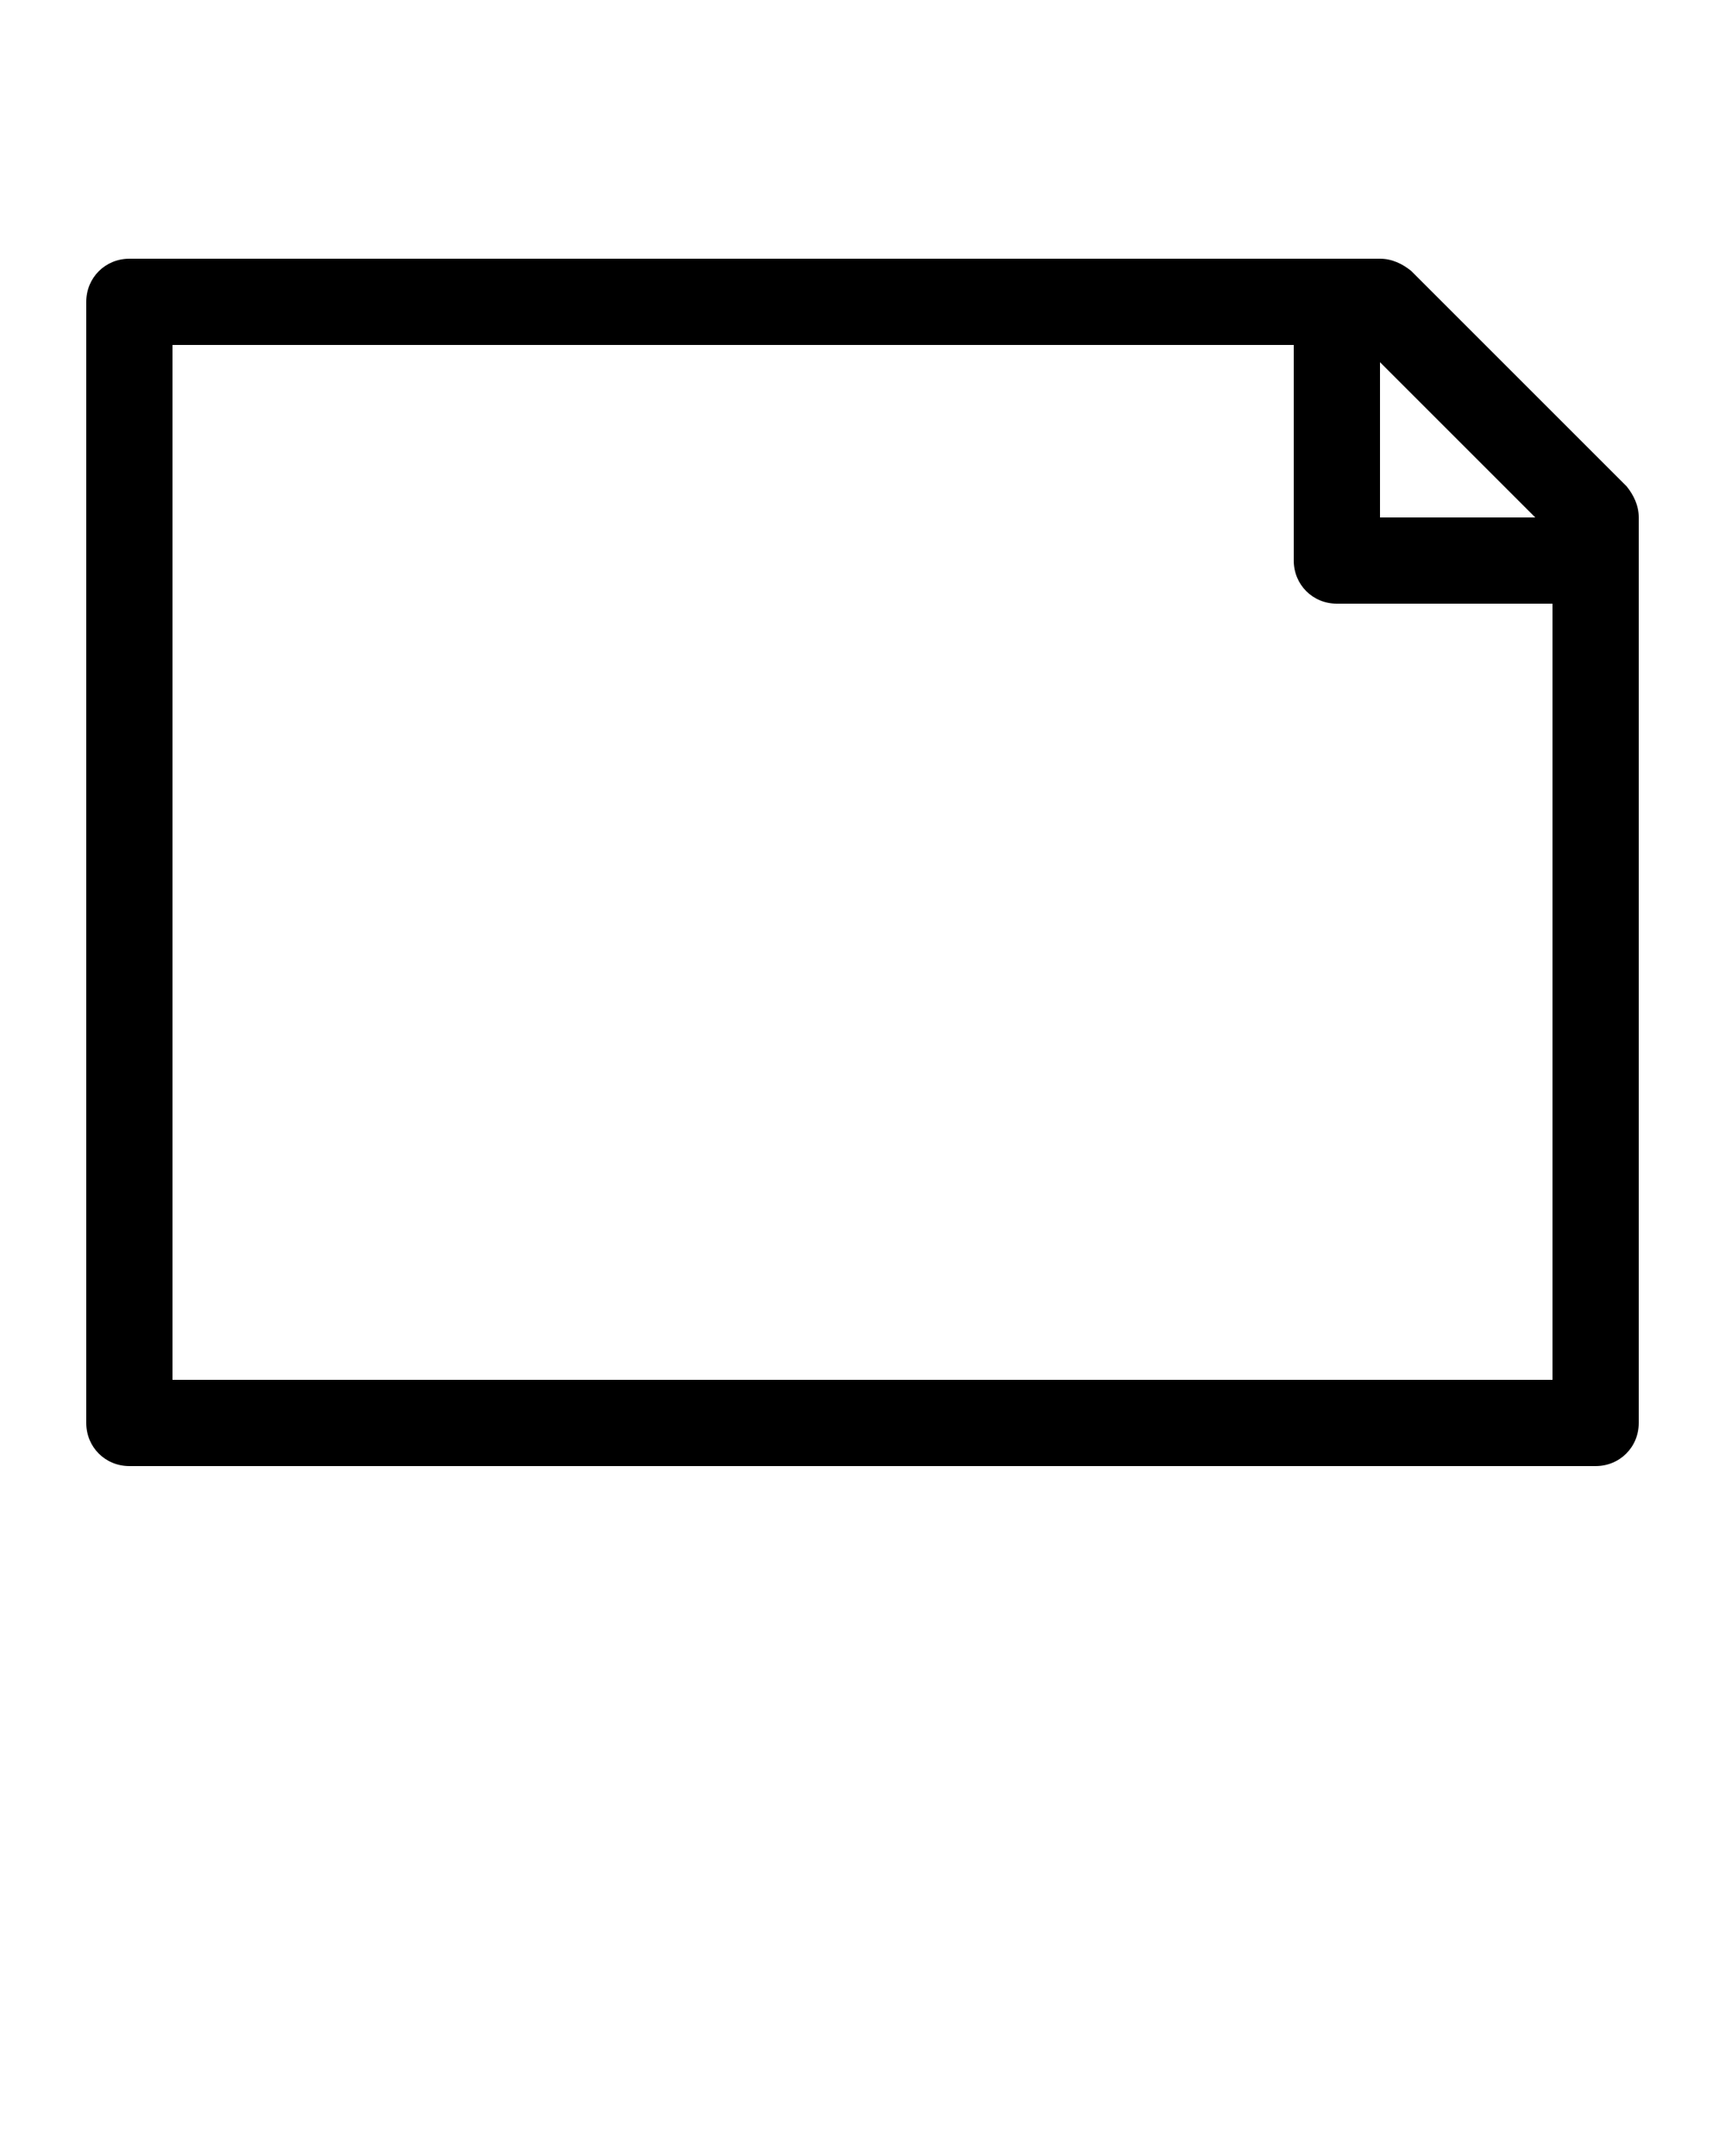 ﻿<svg xmlns="http://www.w3.org/2000/svg" xmlns:xlink="http://www.w3.org/1999/xlink" version="1.1" x="0px" y="0px" viewBox="0 0 100 125" enable-background="new 0 0 100 100" xml:space="preserve">
  <path d="M81.8,15.7C81.3,15.3,80.7,15,80,15H7.5C6.1,15,5,16.1,5,17.5v65C5,83.9,6.1,85,7.5,85h85c1.4,0,2.5-1.1,2.5-2.5V30  c0-0.7-0.3-1.3-0.7-1.8L81.8,15.7z M80,21l9,9h-9V21z M90,80H10V20h65v12.5c0,1.4,1.1,2.5,2.5,2.5H90V80z"/>
</svg>
